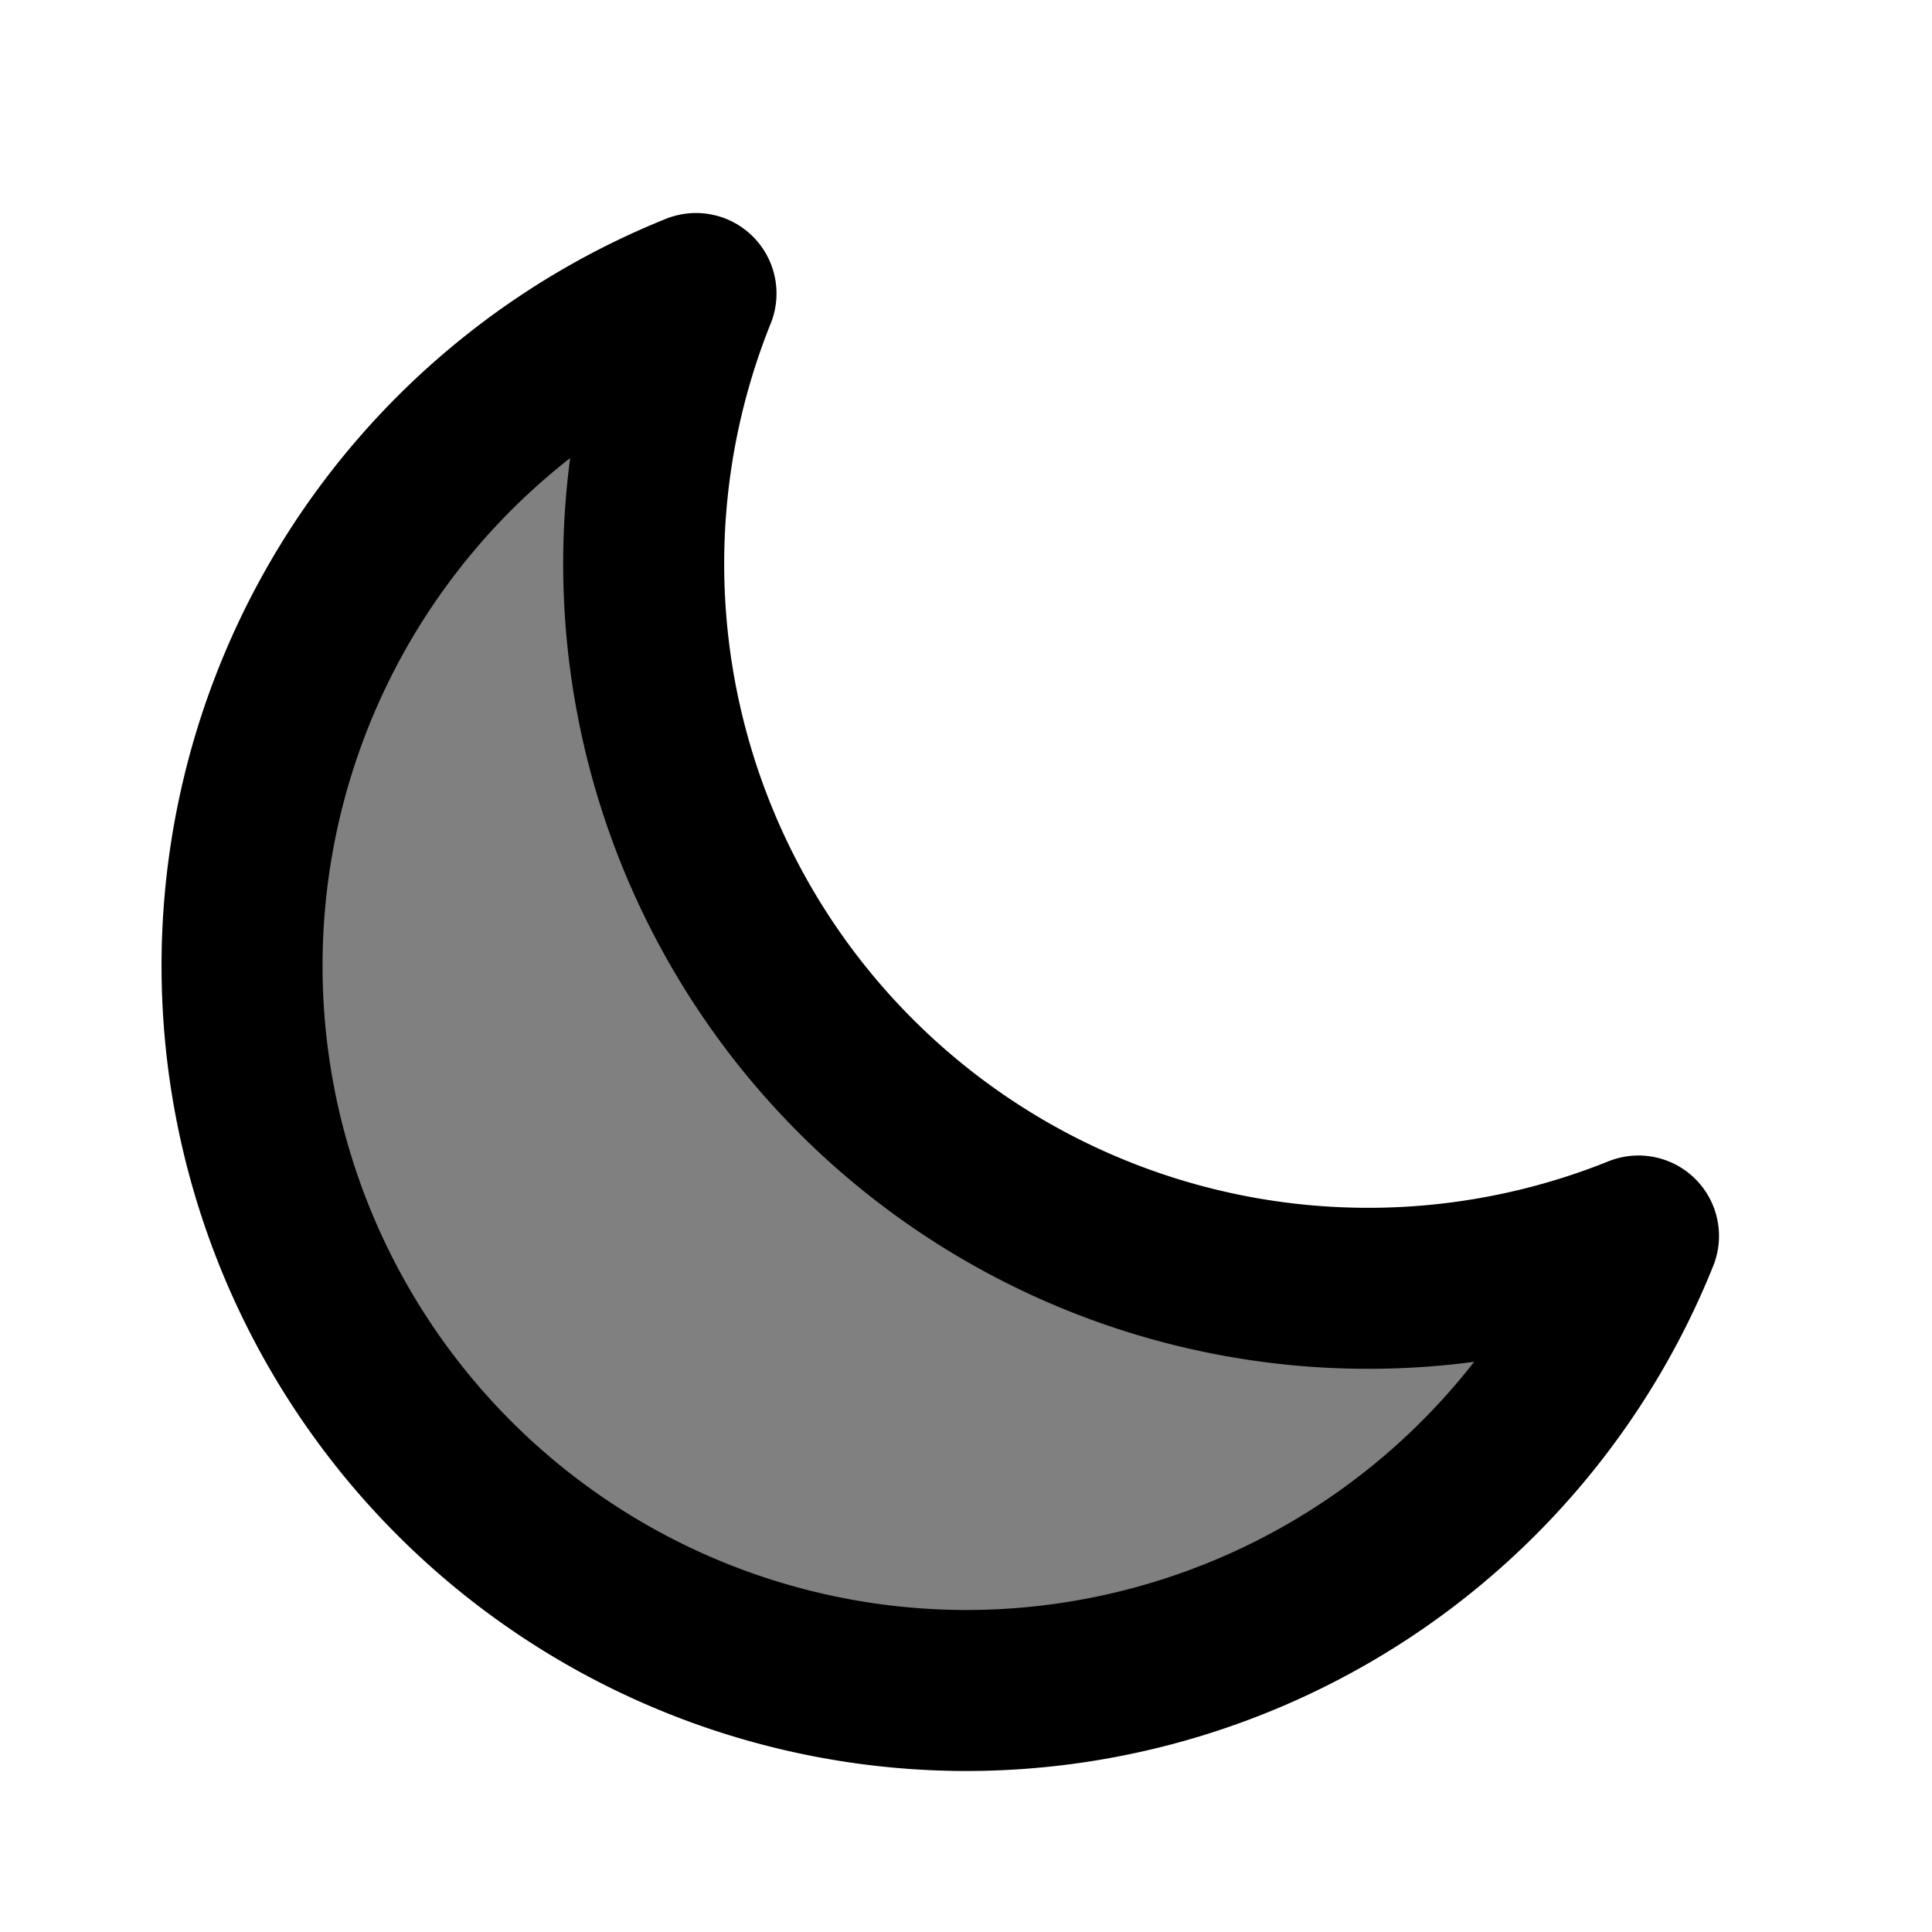 <svg xmlns="http://www.w3.org/2000/svg" width="30" height="30" fill="grey" viewBox="0 0 24 24" stroke="currenColor" stroke-width="2">
  <path stroke-linecap="round" stroke-linejoin="round" d="M20.354 15.354A9 9 0 018.646 3.646 9.003 9.003 0 0012 21a9.003 9.003 0 008.354-5.646z" />
</svg>